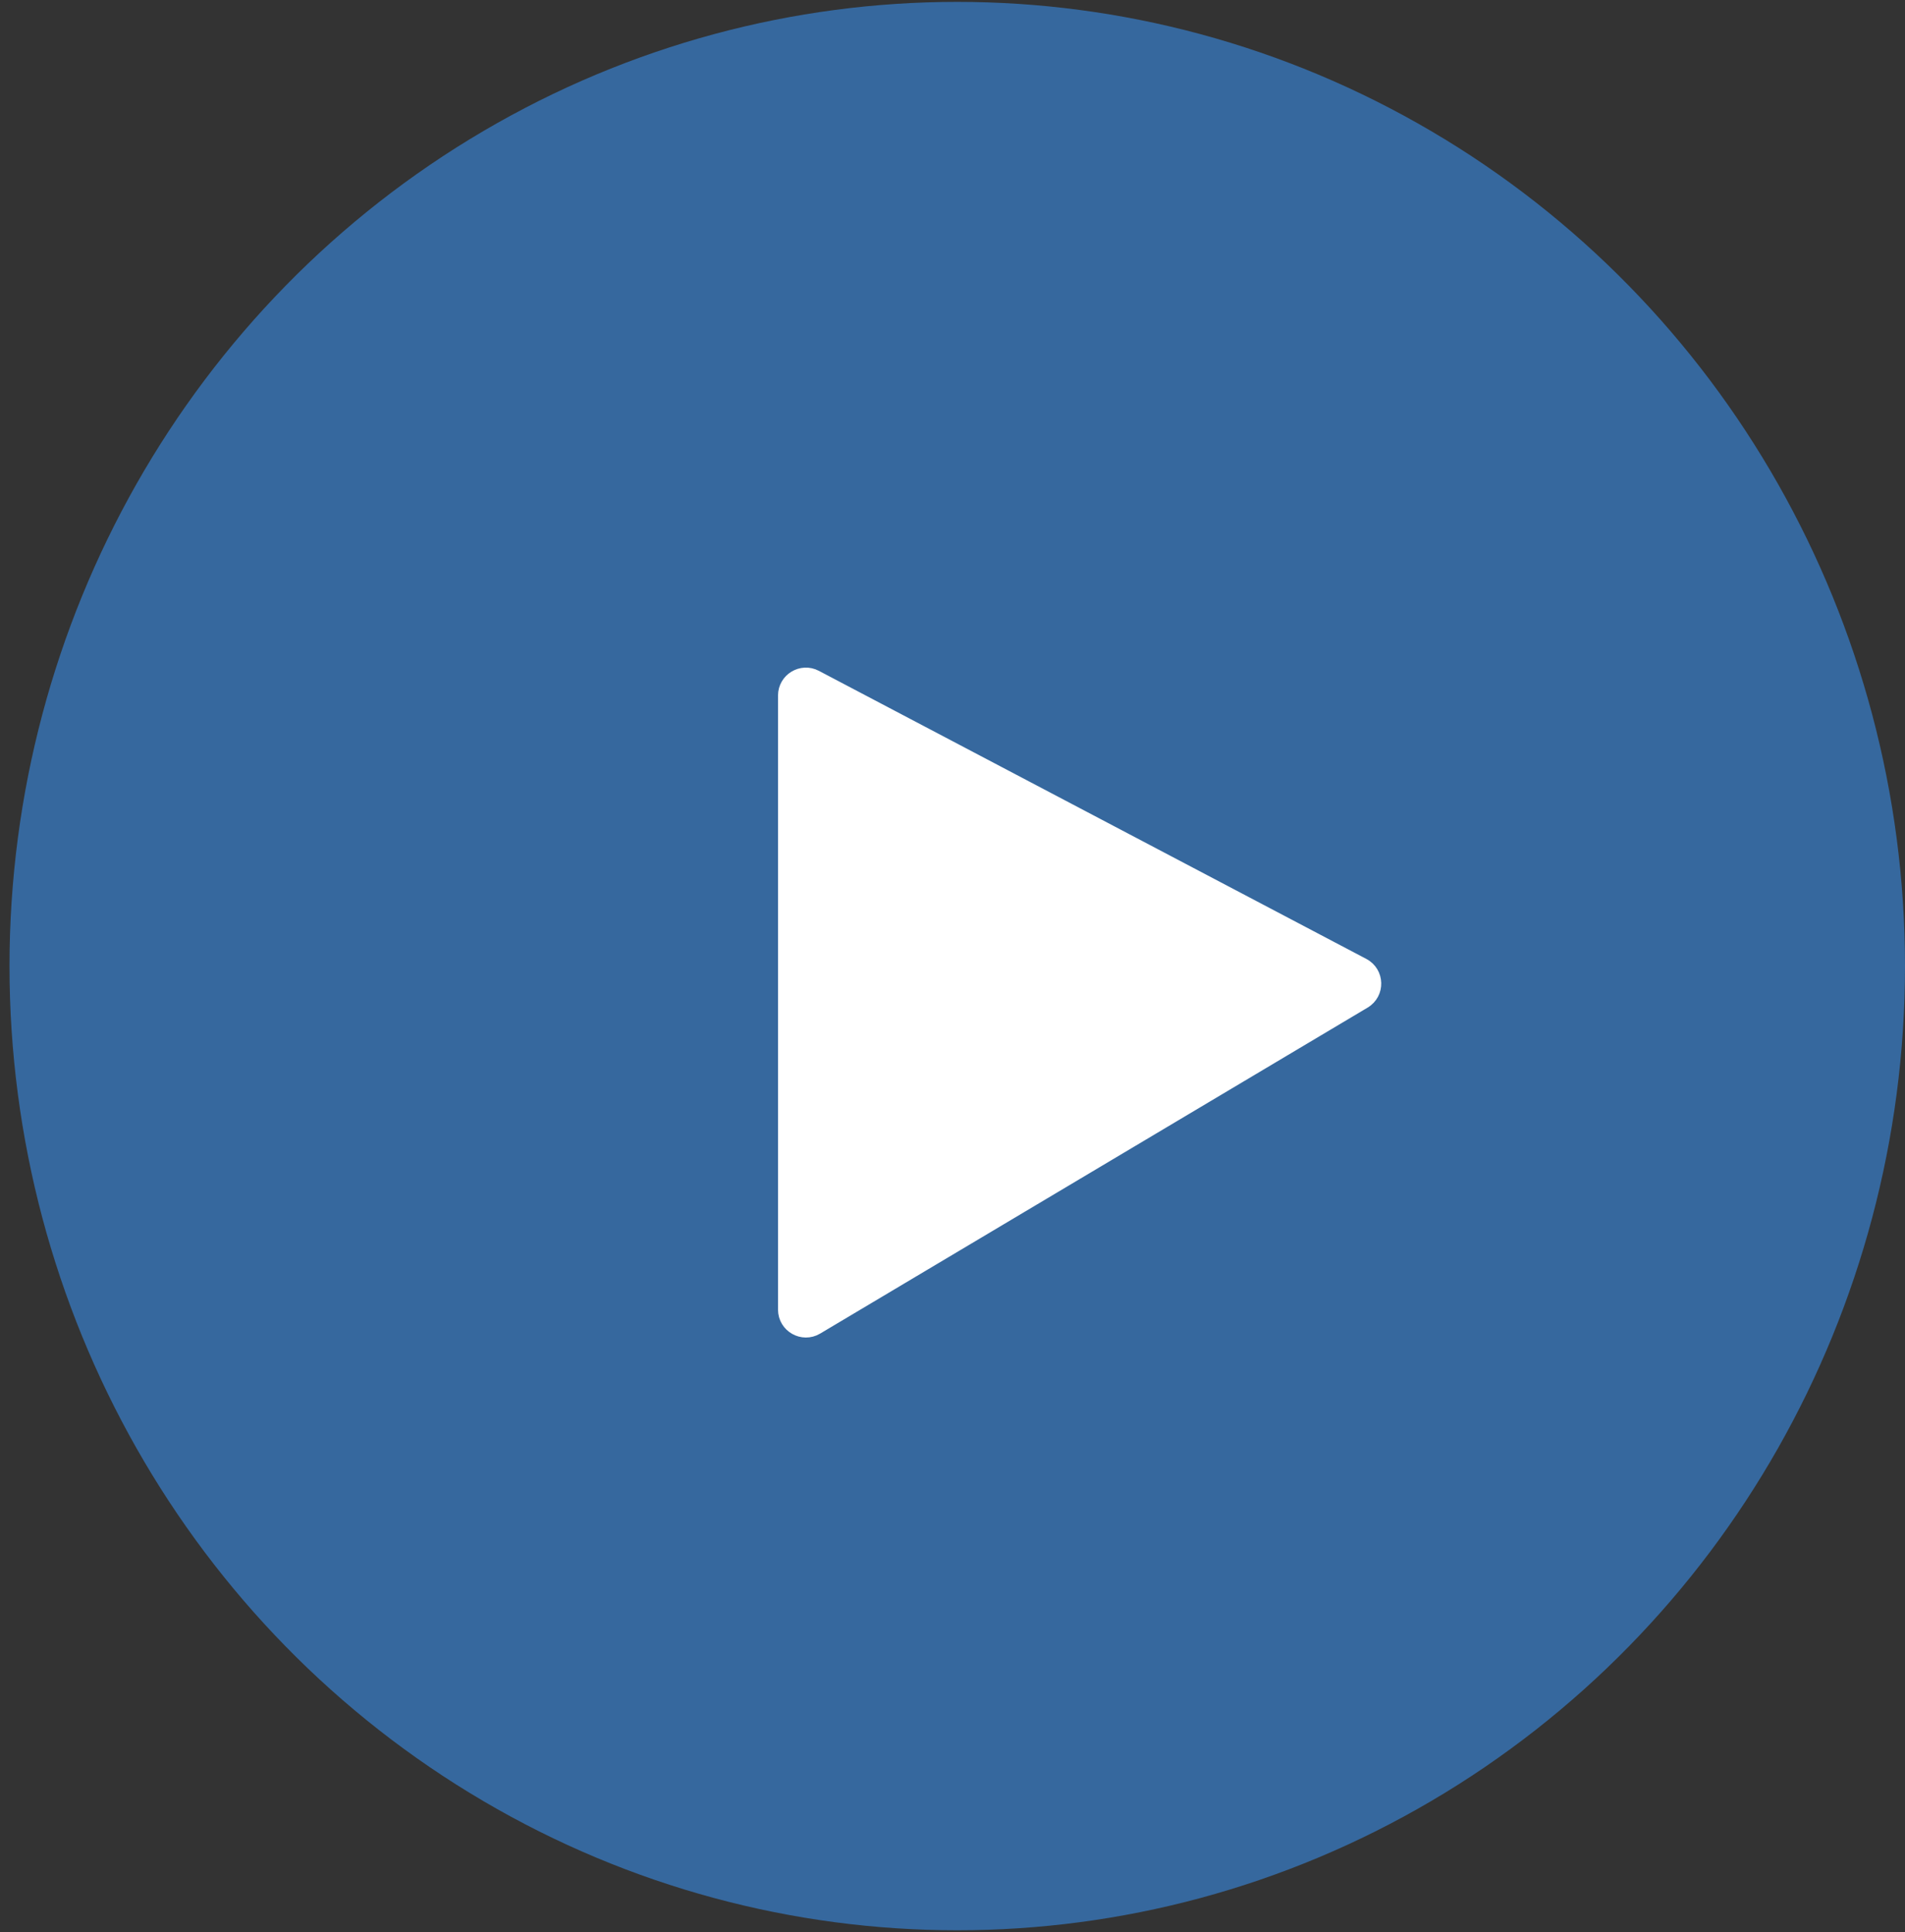 <svg width="71" height="72" viewBox="0 0 71 72" fill="none" xmlns="http://www.w3.org/2000/svg">
<rect x="0" y="0" width="71" height="72" fill="#333333" stroke="none"/>
<ellipse cx="35.677" cy="36" rx="35.323" ry="35.93" fill="#36689E"/>
<path d="M30.442 25.148L50.845 35.883C51.447 36.2 51.469 37.054 50.885 37.402L30.482 49.549C29.901 49.895 29.166 49.476 29.166 48.801L29.166 25.919C29.166 25.264 29.862 24.843 30.442 25.148Z" fill="white" stroke="white" stroke-width="0.338"/>
</svg>
